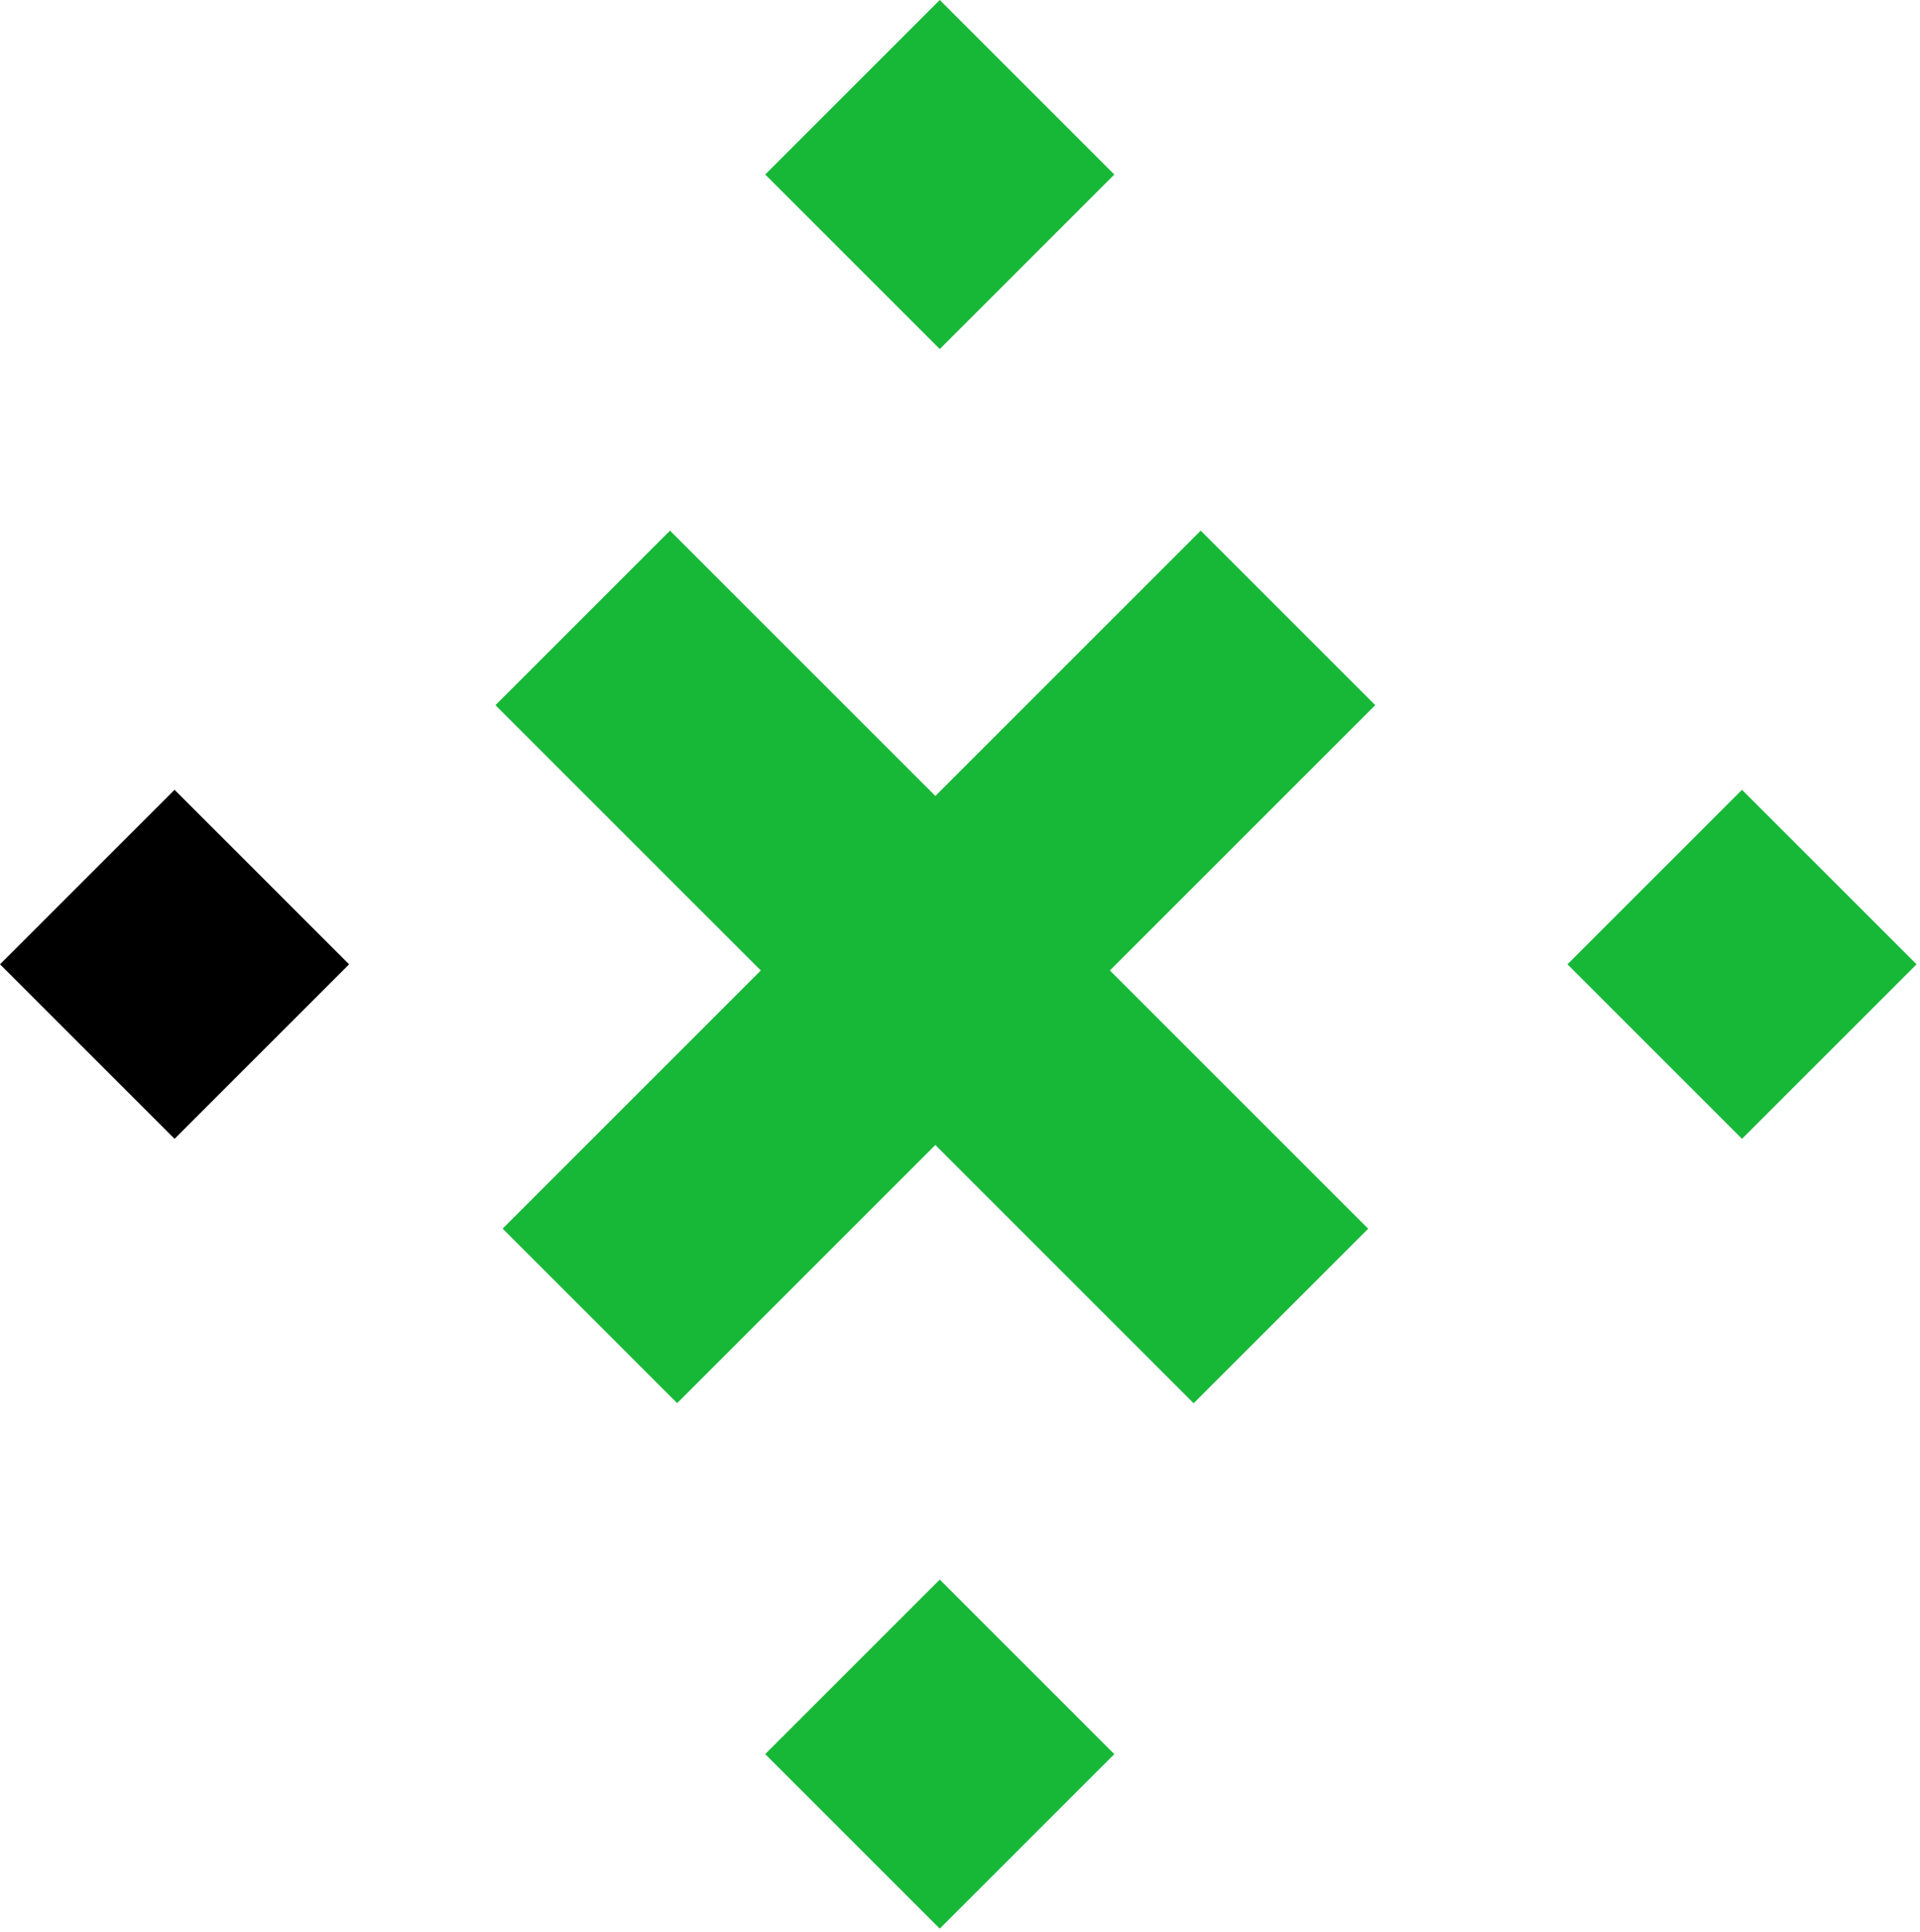 <svg width="475" height="478" viewBox="0 0 475 478" fill="none" xmlns="http://www.w3.org/2000/svg">
  <rect x="165.754" y="131.298" width="244.275" height="61.069" transform="rotate(45 165.754 131.298)" fill="#17B838"/>
  <rect width="244.275" height="61.069" transform="matrix(-0.707 0.707 0.707 0.707 297.052 131.298)" fill="#17B838"/>
  <rect x="232.495" width="61.069" height="61.069" transform="rotate(45 232.495 0)" fill="#17B838"/>
  <rect x="232.495" y="390.841" width="61.069" height="61.069" transform="rotate(45 232.495 390.841)" fill="#17B838"/>
  <rect x="430.969" y="195.42" width="61.069" height="61.069" transform="rotate(45 430.969 195.42)" fill="#17B838"/>
  <rect x="43.183" y="195.42" width="61.069" height="61.069" transform="rotate(45 43.183 195.42)" fill="black"/>
</svg>
